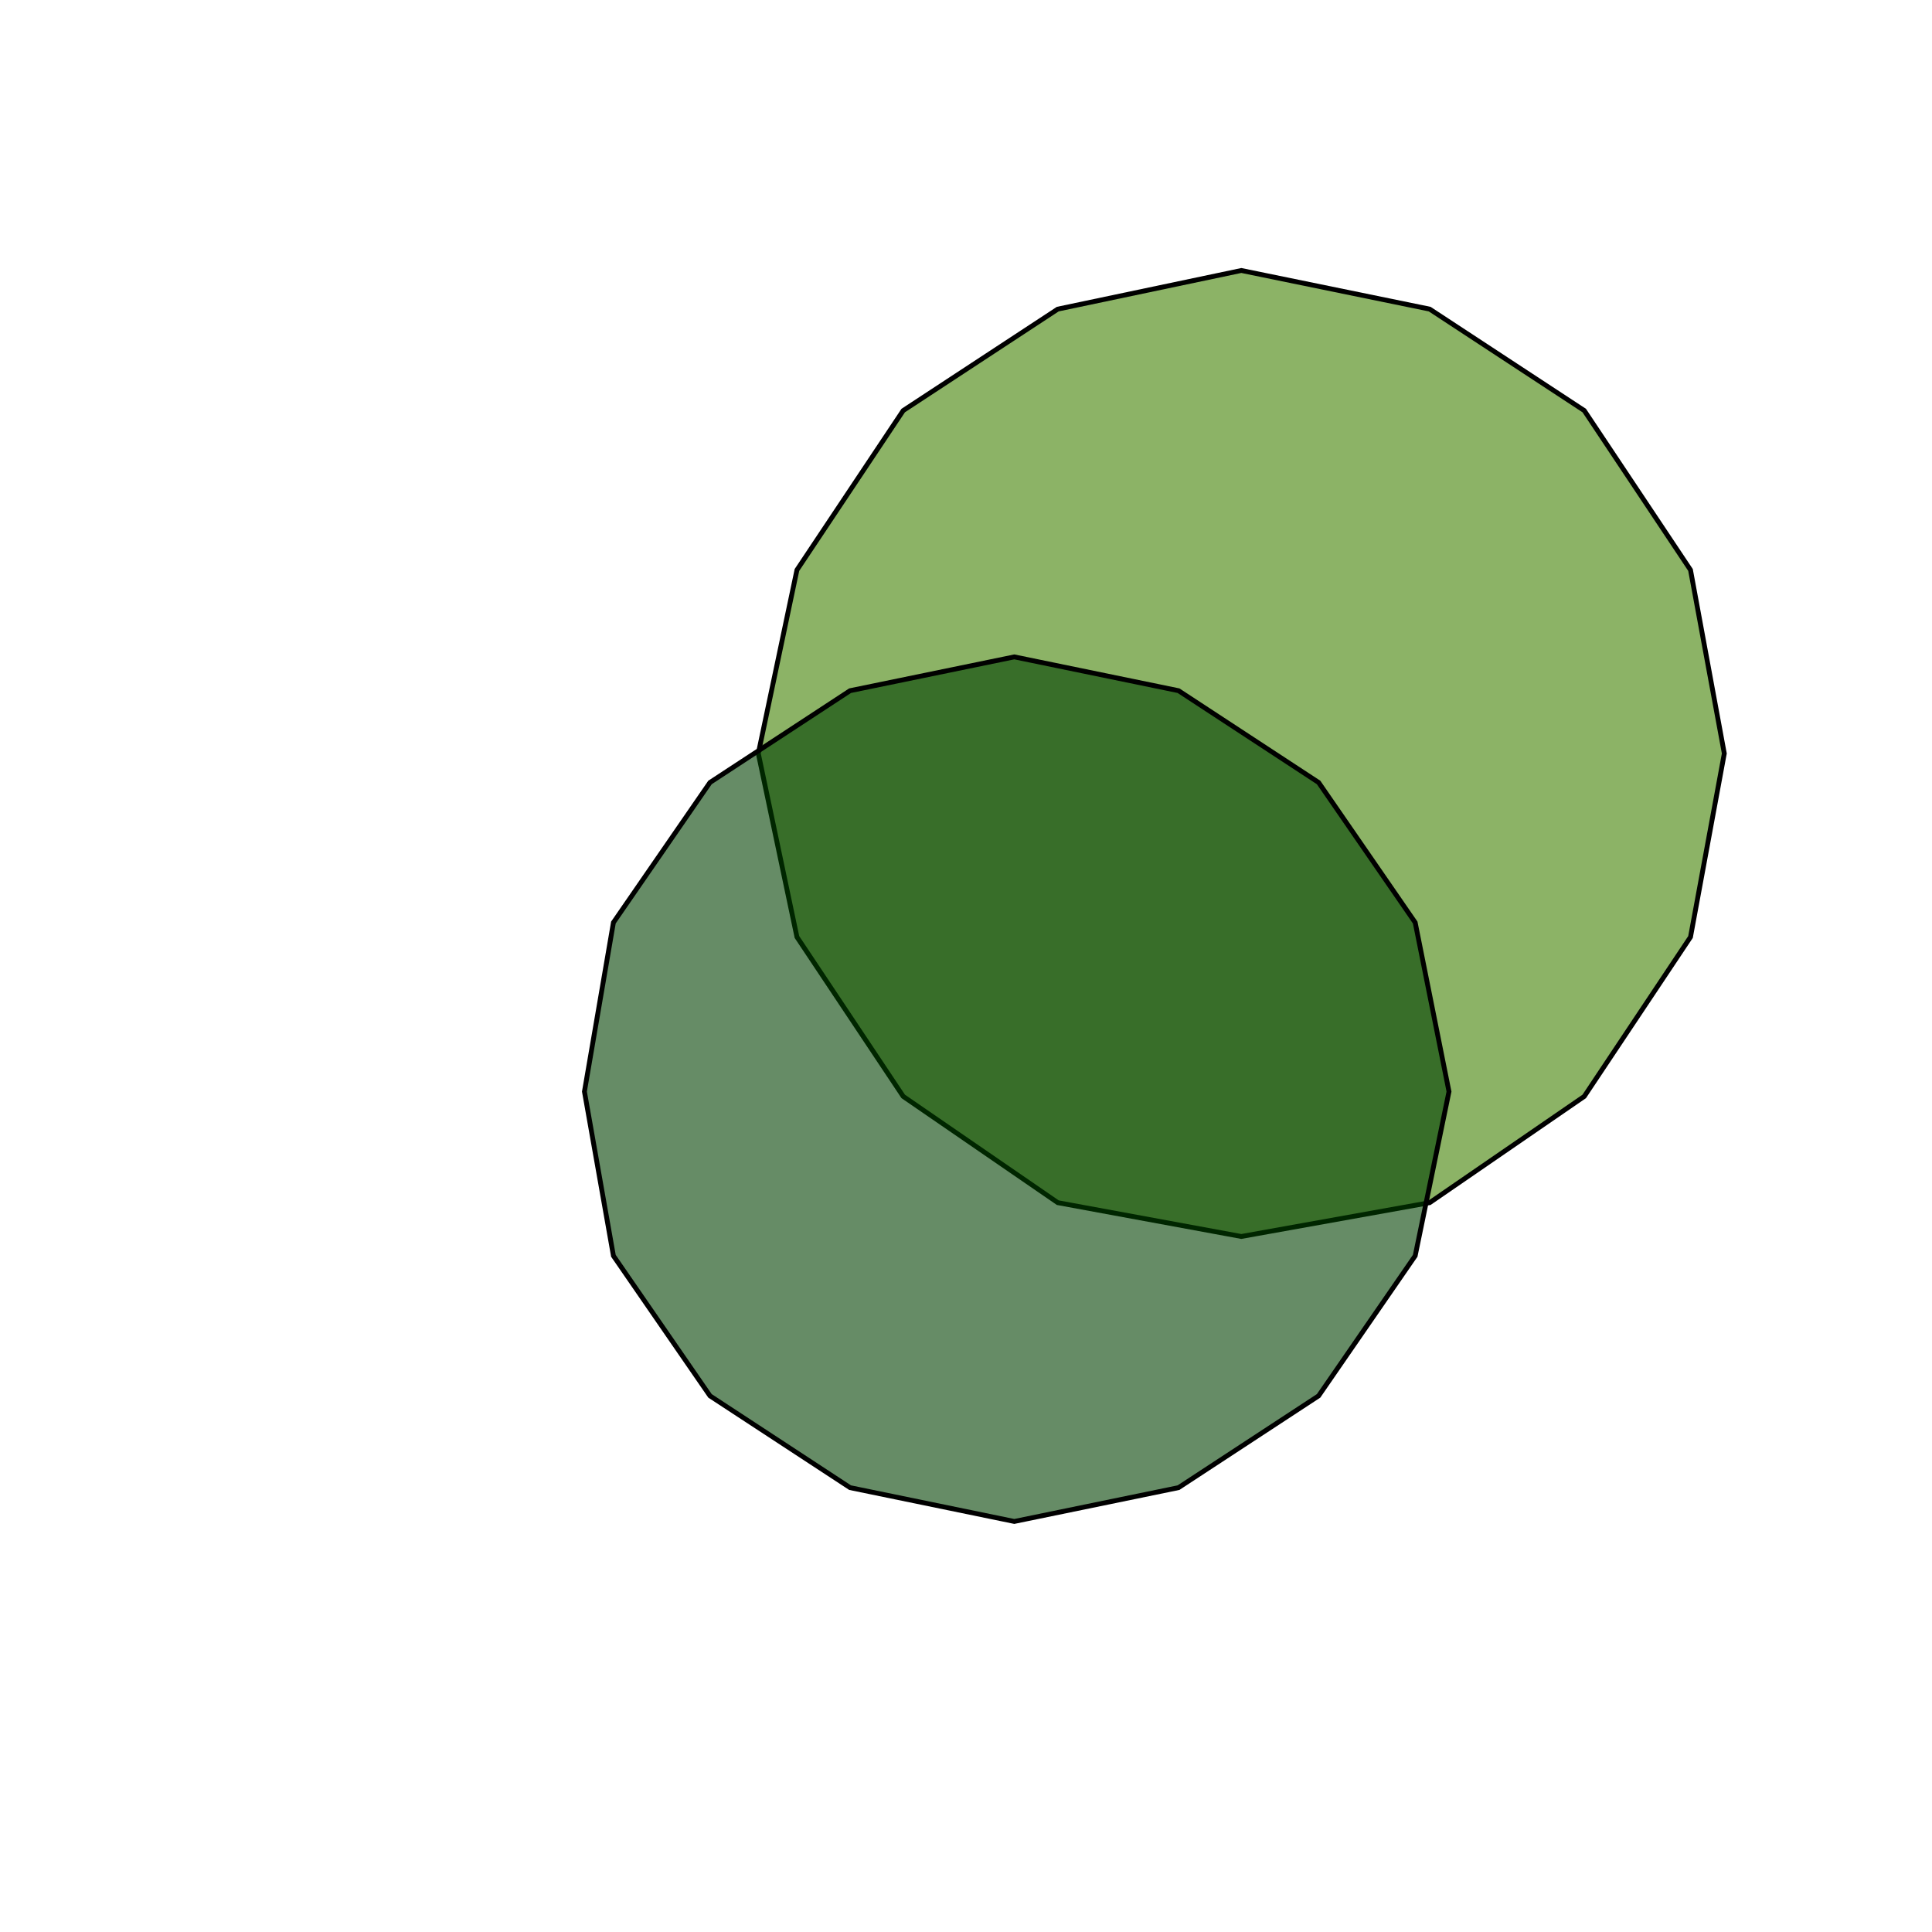<?xml version="1.0" encoding="UTF-8"?>

<!DOCTYPE svg PUBLIC '-//W3C//DTD SVG 1.0//EN' 'http://www.w3.org/TR/2001/REC-SVG-20010904/DTD/svg10.dtd'>
<svg style="fill-opacity:1; color-rendering:auto; color-interpolation:auto; text-rendering:auto; stroke:black; stroke-linecap:square; stroke-miterlimit:10; shape-rendering:auto; stroke-opacity:1; fill:black; stroke-dasharray:none; font-weight:normal; stroke-width:1; font-family:&apos;Dialog&apos;; font-style:normal; stroke-linejoin:miter; font-size:12; stroke-dashoffset:0; image-rendering:auto;" xmlns="http://www.w3.org/2000/svg" width="400" xmlns:xlink="http://www.w3.org/1999/xlink" height="400">
  <!--Generated by the Batik Graphics2D SVG Generator-->
  <defs id="genericDefs" />
  <g>
    <g style="fill:rgb(64,128,0); fill-opacity:0.6; stroke-opacity:0.6; stroke:rgb(64,128,0);">
      <polygon style="stroke:none;" points=" 357 156 350 194 328 227 296 249 257 256 219 249 187 227 165 194 157 156 165 118 187 85 219 64 257 56 296 64 328 85 350 118" />
    </g>
    <g>
      <polygon style="fill:none;" points=" 357 156 350 194 328 227 296 249 257 256 219 249 187 227 165 194 157 156 165 118 187 85 219 64 257 56 296 64 328 85 350 118" />
    </g>
    <g style="fill:rgb(0,64,0); fill-opacity:0.6; stroke-opacity:0.6; stroke:rgb(0,64,0);">
      <polygon style="stroke:none;" points=" 300 226 293 260 273 289 244 308 210 315 176 308 147 289 127 260 121 226 127 191 147 162 176 143 210 136 244 143 273 162 293 191" />
    </g>
    <g>
      <polygon style="fill:none;" points=" 300 226 293 260 273 289 244 308 210 315 176 308 147 289 127 260 121 226 127 191 147 162 176 143 210 136 244 143 273 162 293 191" />
    </g>
  </g>
</svg>
